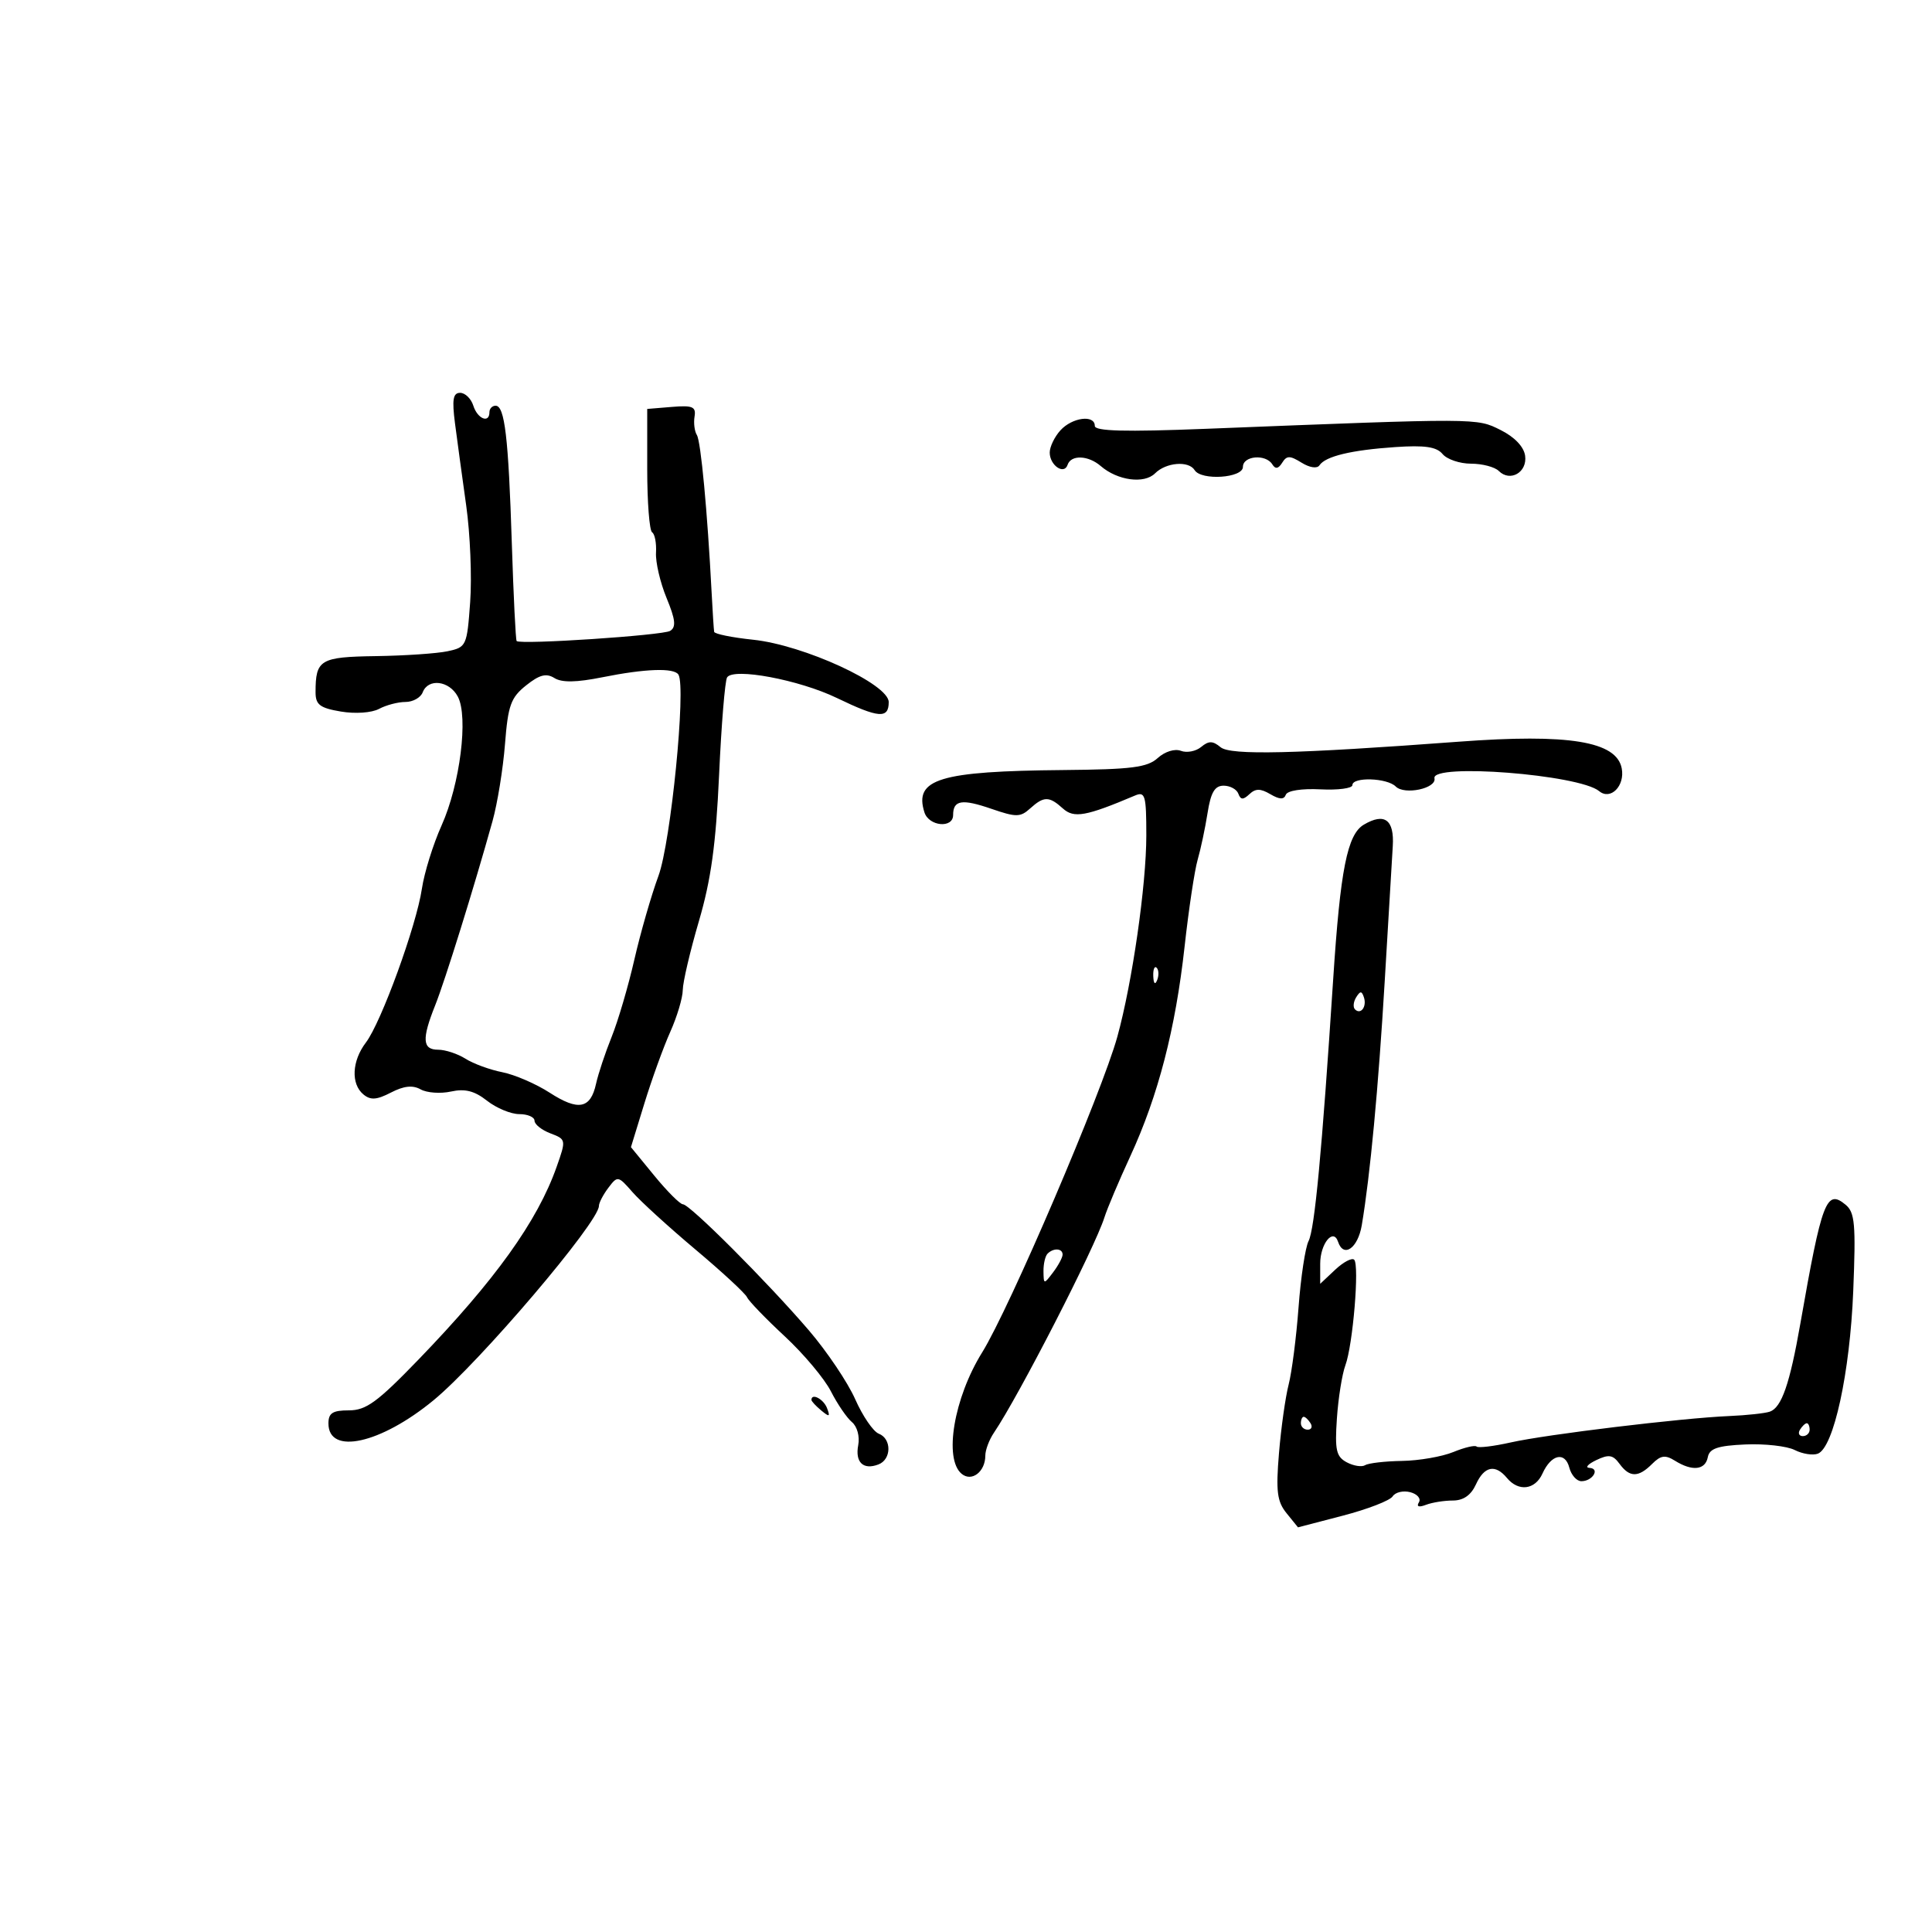<svg xmlns="http://www.w3.org/2000/svg" width="300" height="300" viewBox="0 0 300 300" version="1.1">
	<path d="M 70.653 65.750 C 70.991 68.362, 71.774 74.100, 72.392 78.500 C 73.011 82.900, 73.288 89.647, 73.008 93.494 C 72.513 100.306, 72.422 100.505, 69.500 101.126 C 67.850 101.477, 62.836 101.817, 58.357 101.882 C 49.697 102.008, 49 102.425, 49 107.494 C 49 109.426, 49.671 109.938, 52.925 110.487 C 55.168 110.866, 57.711 110.690, 58.859 110.075 C 59.964 109.484, 61.812 109, 62.966 109 C 64.119 109, 65.322 108.325, 65.638 107.500 C 66.489 105.283, 69.758 105.680, 71.086 108.161 C 72.758 111.284, 71.437 121.783, 68.569 128.173 C 67.254 131.103, 65.878 135.525, 65.512 138 C 64.662 143.737, 59.190 158.766, 56.816 161.885 C 54.638 164.745, 54.466 168.312, 56.428 169.940 C 57.539 170.863, 58.489 170.798, 60.709 169.650 C 62.715 168.613, 64.083 168.467, 65.319 169.159 C 66.286 169.700, 68.406 169.850, 70.031 169.493 C 72.209 169.015, 73.681 169.390, 75.628 170.922 C 77.081 172.065, 79.334 173, 80.635 173 C 81.936 173, 83 173.461, 83 174.025 C 83 174.588, 84.111 175.472, 85.469 175.988 C 87.910 176.916, 87.921 176.973, 86.432 181.193 C 83.453 189.636, 76.883 198.795, 64.932 211.166 C 58.603 217.718, 56.843 219, 54.182 219 C 51.650 219, 51 219.415, 51 221.031 C 51 225.988, 59.097 224.201, 67.325 217.427 C 74.482 211.535, 93 189.776, 93 187.258 C 93 186.776, 93.659 185.509, 94.465 184.441 C 95.895 182.546, 95.983 182.561, 98.215 185.116 C 99.472 186.555, 103.875 190.568, 108 194.034 C 112.125 197.500, 115.725 200.830, 116 201.435 C 116.275 202.039, 118.905 204.764, 121.845 207.492 C 124.784 210.219, 128.014 214.067, 129.022 216.042 C 130.029 218.018, 131.499 220.169, 132.287 220.823 C 133.098 221.496, 133.523 223.045, 133.266 224.389 C 132.754 227.069, 134.044 228.304, 136.410 227.396 C 138.448 226.614, 138.474 223.396, 136.449 222.619 C 135.596 222.291, 133.952 219.885, 132.795 217.270 C 131.639 214.656, 128.399 209.841, 125.596 206.571 C 119.180 199.086, 107.105 187, 106.043 187 C 105.602 187, 103.605 185.004, 101.606 182.564 L 97.972 178.129 100.066 171.314 C 101.219 167.566, 103.025 162.575, 104.081 160.223 C 105.136 157.871, 106.009 154.946, 106.021 153.723 C 106.033 152.500, 107.160 147.688, 108.527 143.029 C 110.409 136.617, 111.170 131.103, 111.659 120.341 C 112.014 112.522, 112.574 105.703, 112.902 105.187 C 113.888 103.641, 124.079 105.551, 129.945 108.381 C 136.448 111.518, 138 111.642, 138 109.022 C 138 106.223, 124.808 100.158, 116.930 99.335 C 113.668 98.994, 110.952 98.442, 110.893 98.108 C 110.834 97.773, 110.657 95.025, 110.500 92 C 109.843 79.374, 108.828 68.532, 108.210 67.550 C 107.847 66.972, 107.684 65.683, 107.849 64.685 C 108.101 63.154, 107.551 62.920, 104.324 63.185 L 100.500 63.500 100.500 72.842 C 100.500 77.980, 100.842 82.397, 101.261 82.658 C 101.679 82.918, 101.951 84.339, 101.864 85.816 C 101.778 87.292, 102.515 90.457, 103.502 92.849 C 104.888 96.208, 105.015 97.372, 104.062 97.962 C 102.925 98.664, 80.849 100.128, 80.225 99.542 C 80.074 99.400, 79.737 92.582, 79.476 84.392 C 78.949 67.872, 78.375 63, 76.955 63 C 76.430 63, 76 63.450, 76 64 C 76 65.792, 74.151 65.052, 73.500 63 C 73.151 61.900, 72.229 61, 71.452 61 C 70.346 61, 70.172 62.034, 70.653 65.750 M 164.655 66.829 C 163.745 67.835, 163 69.383, 163 70.270 C 163 72.258, 165.235 73.795, 165.774 72.177 C 166.303 70.590, 168.983 70.689, 170.921 72.366 C 173.529 74.622, 177.677 75.180, 179.356 73.501 C 181.064 71.793, 184.577 71.507, 185.500 73 C 186.527 74.663, 193 74.231, 193 72.500 C 193 70.767, 196.549 70.461, 197.566 72.107 C 198.043 72.878, 198.506 72.802, 199.094 71.857 C 199.802 70.720, 200.289 70.717, 202.104 71.842 C 203.367 72.626, 204.524 72.797, 204.884 72.254 C 205.812 70.853, 209.813 69.889, 216.630 69.424 C 221.241 69.109, 223.068 69.377, 224.002 70.503 C 224.686 71.326, 226.675 72, 228.422 72 C 230.170 72, 232.110 72.510, 232.733 73.133 C 234.498 74.898, 237.187 73.337, 236.820 70.760 C 236.621 69.363, 235.174 67.850, 233 66.767 C 229.261 64.904, 229.788 64.906, 187.250 66.585 C 174.668 67.081, 170 66.959, 170 66.133 C 170 64.351, 166.482 64.809, 164.655 66.829 M 81.692 106.429 C 79.316 108.323, 78.886 109.519, 78.414 115.555 C 78.115 119.375, 77.244 124.750, 76.478 127.500 C 73.612 137.793, 69.093 152.310, 67.573 156.109 C 65.477 161.348, 65.587 163, 68.035 163 C 69.155 163, 71.067 163.631, 72.285 164.402 C 73.503 165.173, 76.075 166.114, 78 166.493 C 79.925 166.873, 83.227 168.300, 85.339 169.664 C 89.800 172.548, 91.699 172.188, 92.553 168.293 C 92.890 166.757, 93.981 163.475, 94.978 161 C 95.975 158.525, 97.562 153.125, 98.504 149 C 99.447 144.875, 101.131 139.025, 102.247 136 C 104.166 130.801, 106.558 106.711, 105.349 104.756 C 104.678 103.670, 100.213 103.823, 93.543 105.163 C 89.502 105.974, 87.249 106.012, 86.089 105.287 C 84.821 104.496, 83.775 104.767, 81.692 106.429 M 226.500 115.172 C 201.052 117.071, 191.070 117.303, 189.536 116.030 C 188.315 115.017, 187.695 115.009, 186.513 115.989 C 185.695 116.668, 184.280 116.938, 183.368 116.588 C 182.417 116.223, 180.886 116.698, 179.774 117.705 C 178.158 119.167, 175.733 119.477, 165.168 119.571 C 145.875 119.744, 141.898 120.953, 143.545 126.141 C 144.236 128.319, 148 128.672, 148 126.559 C 148 124.236, 149.363 124.014, 153.945 125.593 C 157.790 126.918, 158.440 126.912, 159.957 125.539 C 162.088 123.611, 162.912 123.611, 165.043 125.539 C 166.762 127.095, 168.621 126.761, 176.250 123.528 C 177.820 122.862, 178 123.501, 178 129.730 C 178 137.414, 175.825 152.534, 173.510 160.945 C 171.134 169.580, 156.755 203.167, 152.509 210 C 148.122 217.061, 146.523 226.529, 149.324 228.854 C 150.892 230.155, 153 228.532, 153 226.023 C 153 225.155, 153.602 223.557, 154.337 222.473 C 158.184 216.797, 170.025 193.719, 171.502 189.017 C 171.931 187.652, 173.740 183.377, 175.521 179.517 C 179.835 170.170, 182.534 159.748, 183.941 147 C 184.579 141.225, 185.492 135.150, 185.970 133.500 C 186.448 131.850, 187.140 128.588, 187.508 126.250 C 188.012 123.043, 188.625 122, 190.005 122 C 191.010 122, 192.040 122.563, 192.292 123.250 C 192.644 124.211, 193.040 124.228, 194.003 123.322 C 194.965 122.417, 195.722 122.417, 197.259 123.322 C 198.679 124.157, 199.378 124.182, 199.661 123.408 C 199.895 122.769, 202.124 122.421, 205.031 122.569 C 207.764 122.709, 210 122.413, 210 121.912 C 210 120.610, 215.382 120.782, 216.727 122.127 C 218.091 123.491, 223.091 122.431, 222.744 120.851 C 222.223 118.475, 245.209 120.269, 248.314 122.846 C 250.087 124.317, 252.346 122.036, 251.820 119.306 C 251.012 115.106, 243.597 113.896, 226.500 115.172 M 211.780 128.050 C 209.206 129.570, 208.127 135.008, 207.015 152.068 C 205.270 178.847, 204.139 190.869, 203.192 192.713 C 202.687 193.696, 201.988 198.325, 201.638 203 C 201.289 207.675, 200.596 213.075, 200.098 215 C 199.601 216.925, 198.926 221.714, 198.600 225.643 C 198.106 231.582, 198.305 233.155, 199.779 234.975 L 201.552 237.165 208.526 235.348 C 212.362 234.349, 215.836 233.004, 216.248 232.359 C 216.659 231.714, 217.891 231.420, 218.986 231.707 C 220.082 231.993, 220.684 232.703, 220.325 233.284 C 219.912 233.951, 220.314 234.093, 221.418 233.670 C 222.378 233.301, 224.261 233, 225.603 233 C 227.235 233, 228.420 232.172, 229.182 230.500 C 230.475 227.661, 232.180 227.307, 234 229.500 C 235.796 231.664, 238.370 231.344, 239.513 228.815 C 240.865 225.821, 243.016 225.346, 243.683 227.895 C 243.986 229.053, 244.829 230, 245.558 230 C 247.304 230, 248.503 228.020, 246.809 227.932 C 246.089 227.895, 246.564 227.353, 247.864 226.728 C 249.807 225.795, 250.451 225.896, 251.475 227.296 C 253.045 229.443, 254.406 229.451, 256.533 227.324 C 257.882 225.975, 258.575 225.878, 260.091 226.824 C 262.772 228.499, 264.800 228.278, 265.187 226.270 C 265.447 224.918, 266.721 224.486, 271.010 224.295 C 274.029 224.160, 277.482 224.548, 278.683 225.158 C 279.883 225.767, 281.500 226.022, 282.275 225.725 C 284.733 224.781, 287.259 213.174, 287.770 200.477 C 288.187 190.089, 288.026 188.266, 286.584 187.070 C 283.603 184.595, 282.908 186.418, 279.563 205.500 C 277.915 214.896, 276.652 218.550, 274.827 219.198 C 274.097 219.456, 271.250 219.765, 268.500 219.883 C 261.097 220.201, 240.173 222.729, 234.594 223.979 C 231.921 224.578, 229.533 224.866, 229.286 224.619 C 229.039 224.372, 227.411 224.756, 225.668 225.472 C 223.926 226.188, 220.346 226.809, 217.712 226.851 C 215.079 226.894, 212.501 227.190, 211.983 227.511 C 211.465 227.831, 210.177 227.630, 209.120 227.064 C 207.487 226.190, 207.258 225.171, 207.592 220.268 C 207.807 217.096, 208.401 213.375, 208.910 212 C 210.080 208.842, 211.112 196.446, 210.276 195.609 C 209.931 195.264, 208.602 195.964, 207.324 197.165 L 205 199.349 205 196.233 C 205 193.113, 207.037 190.610, 207.774 192.823 C 208.628 195.384, 210.853 193.829, 211.456 190.250 C 212.757 182.535, 214.031 168.978, 215.020 152.332 C 215.582 142.890, 216.144 133.457, 216.270 131.371 C 216.518 127.281, 214.992 126.153, 211.780 128.050 M 179.079 151.583 C 179.127 152.748, 179.364 152.985, 179.683 152.188 C 179.972 151.466, 179.936 150.603, 179.604 150.271 C 179.272 149.939, 179.036 150.529, 179.079 151.583 M 210.583 154.866 C 210.152 155.563, 210.070 156.403, 210.400 156.733 C 211.295 157.628, 212.271 156.312, 211.787 154.862 C 211.449 153.846, 211.213 153.846, 210.583 154.866 M 162.667 194.667 C 162.300 195.033, 162.014 196.271, 162.032 197.417 C 162.063 199.464, 162.089 199.466, 163.532 197.559 C 164.339 196.491, 165 195.254, 165 194.809 C 165 193.830, 163.589 193.744, 162.667 194.667 M 126 217.378 C 126 217.585, 126.685 218.324, 127.523 219.019 C 128.796 220.076, 128.943 220.014, 128.416 218.641 C 127.878 217.240, 126 216.257, 126 217.378 M 202 221 C 202 221.550, 202.477 222, 203.059 222 C 203.641 222, 203.840 221.550, 203.500 221 C 203.160 220.450, 202.684 220, 202.441 220 C 202.198 220, 202 220.450, 202 221 M 279.500 222 C 279.160 222.550, 279.359 223, 279.941 223 C 280.523 223, 281 222.550, 281 222 C 281 221.450, 280.802 221, 280.559 221 C 280.316 221, 279.840 221.450, 279.500 222" stroke="none" fill="black" fill-rule="evenodd"/>
</svg>